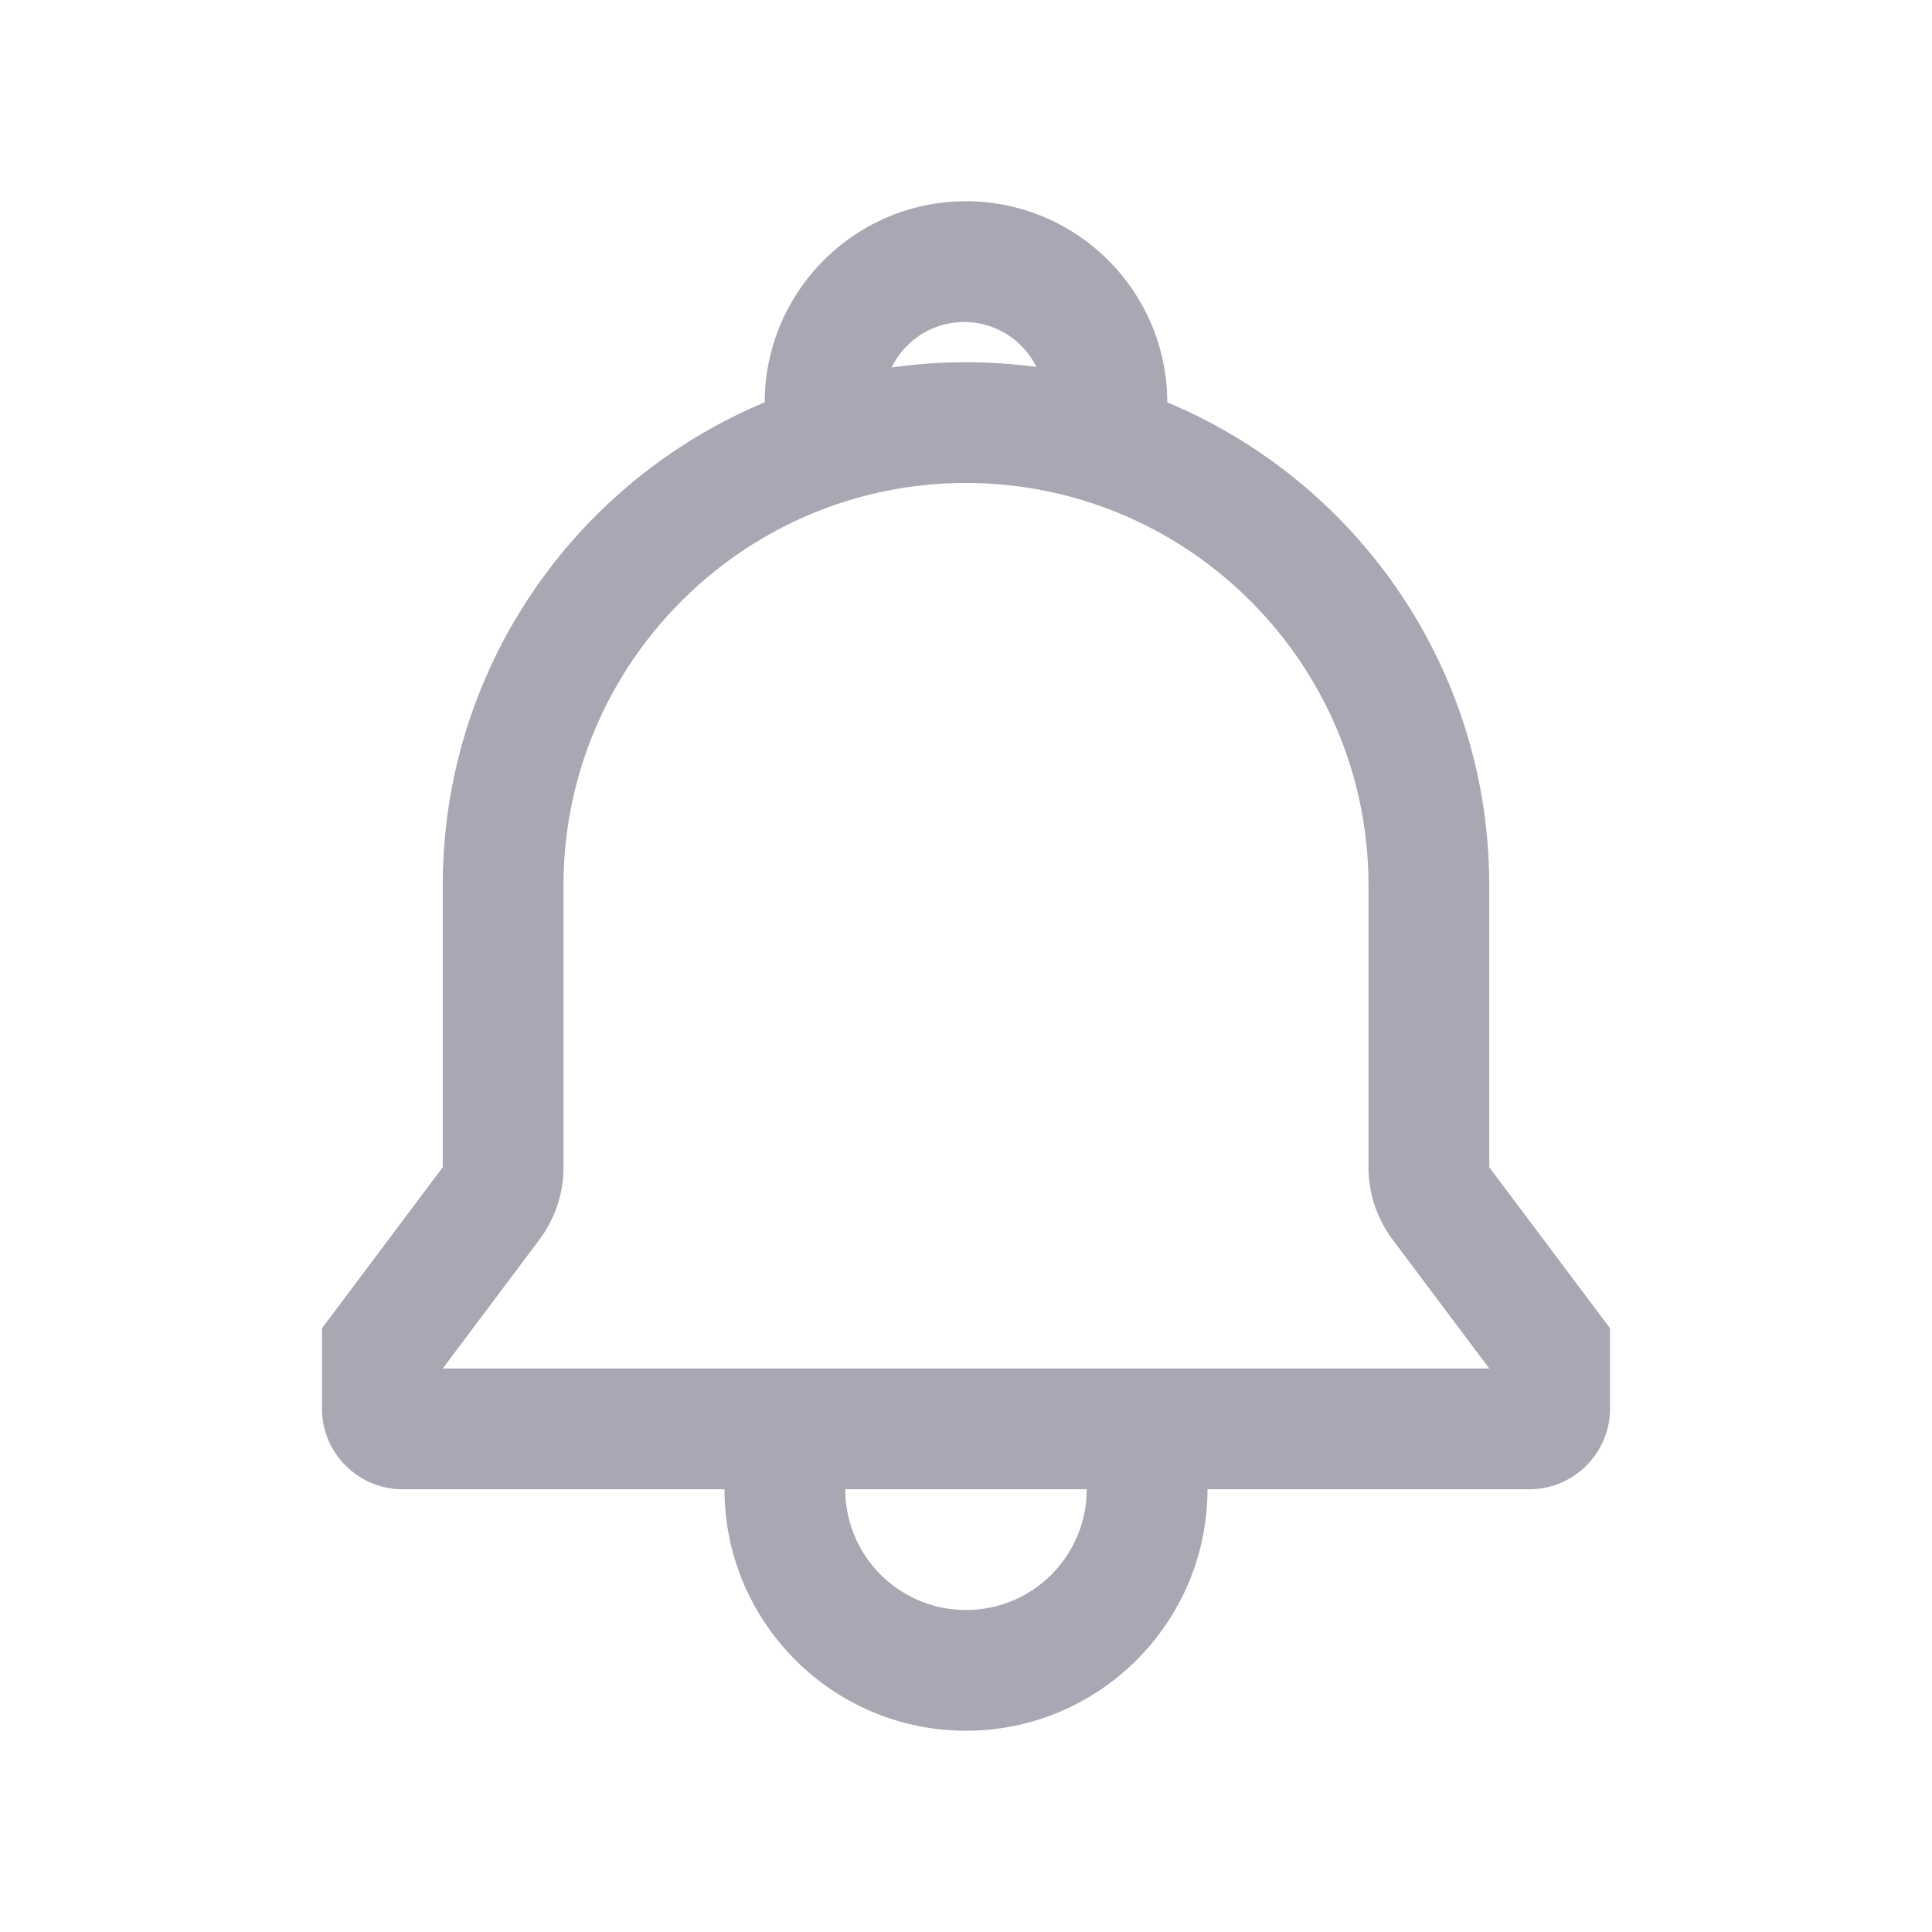 <?xml version="1.0" standalone="no"?><!DOCTYPE svg PUBLIC "-//W3C//DTD SVG 1.1//EN" "http://www.w3.org/Graphics/SVG/1.1/DTD/svg11.dtd"><svg t="1526707813559" class="icon" style="" viewBox="0 0 1024 1024" version="1.1" xmlns="http://www.w3.org/2000/svg" p-id="2431" xmlns:xlink="http://www.w3.org/1999/xlink" width="200" height="200"><defs><style type="text/css"></style></defs><path d="M512 256c117.632 0 213.333 95.701 213.333 213.333v149.333c0 13.845 4.501 27.328 12.8 38.4L789.333 725.333H234.667l51.2-68.267c8.299-11.072 12.8-24.555 12.8-38.4v-149.333c0-117.632 95.701-213.333 213.333-213.333m0-64c-153.173 0-277.333 124.16-277.333 277.333v149.333l-64 85.333v42.667c0 23.467 19.2 42.667 42.667 42.667h597.333c23.467 0 42.667-19.2 42.667-42.667v-42.667l-64-85.333v-149.333c0-153.173-124.16-277.333-277.333-277.333zM512 853.333a64 64 0 0 1-64-64h-64c0 70.571 57.429 128 128 128s128-57.429 128-128h-64a64 64 0 0 1-64 64z" fill="#A8A8B4" p-id="2432"></path><path d="M512 256a42.667 42.667 0 1 1-0.021-85.312A42.667 42.667 0 0 1 512 256h97.621A105.963 105.963 0 0 0 618.667 213.333c0-58.816-47.851-106.667-106.667-106.667s-106.667 47.851-106.667 106.667c0 15.189 3.307 29.568 9.045 42.667H512z" fill="#A8A8B4" p-id="2433"></path></svg>